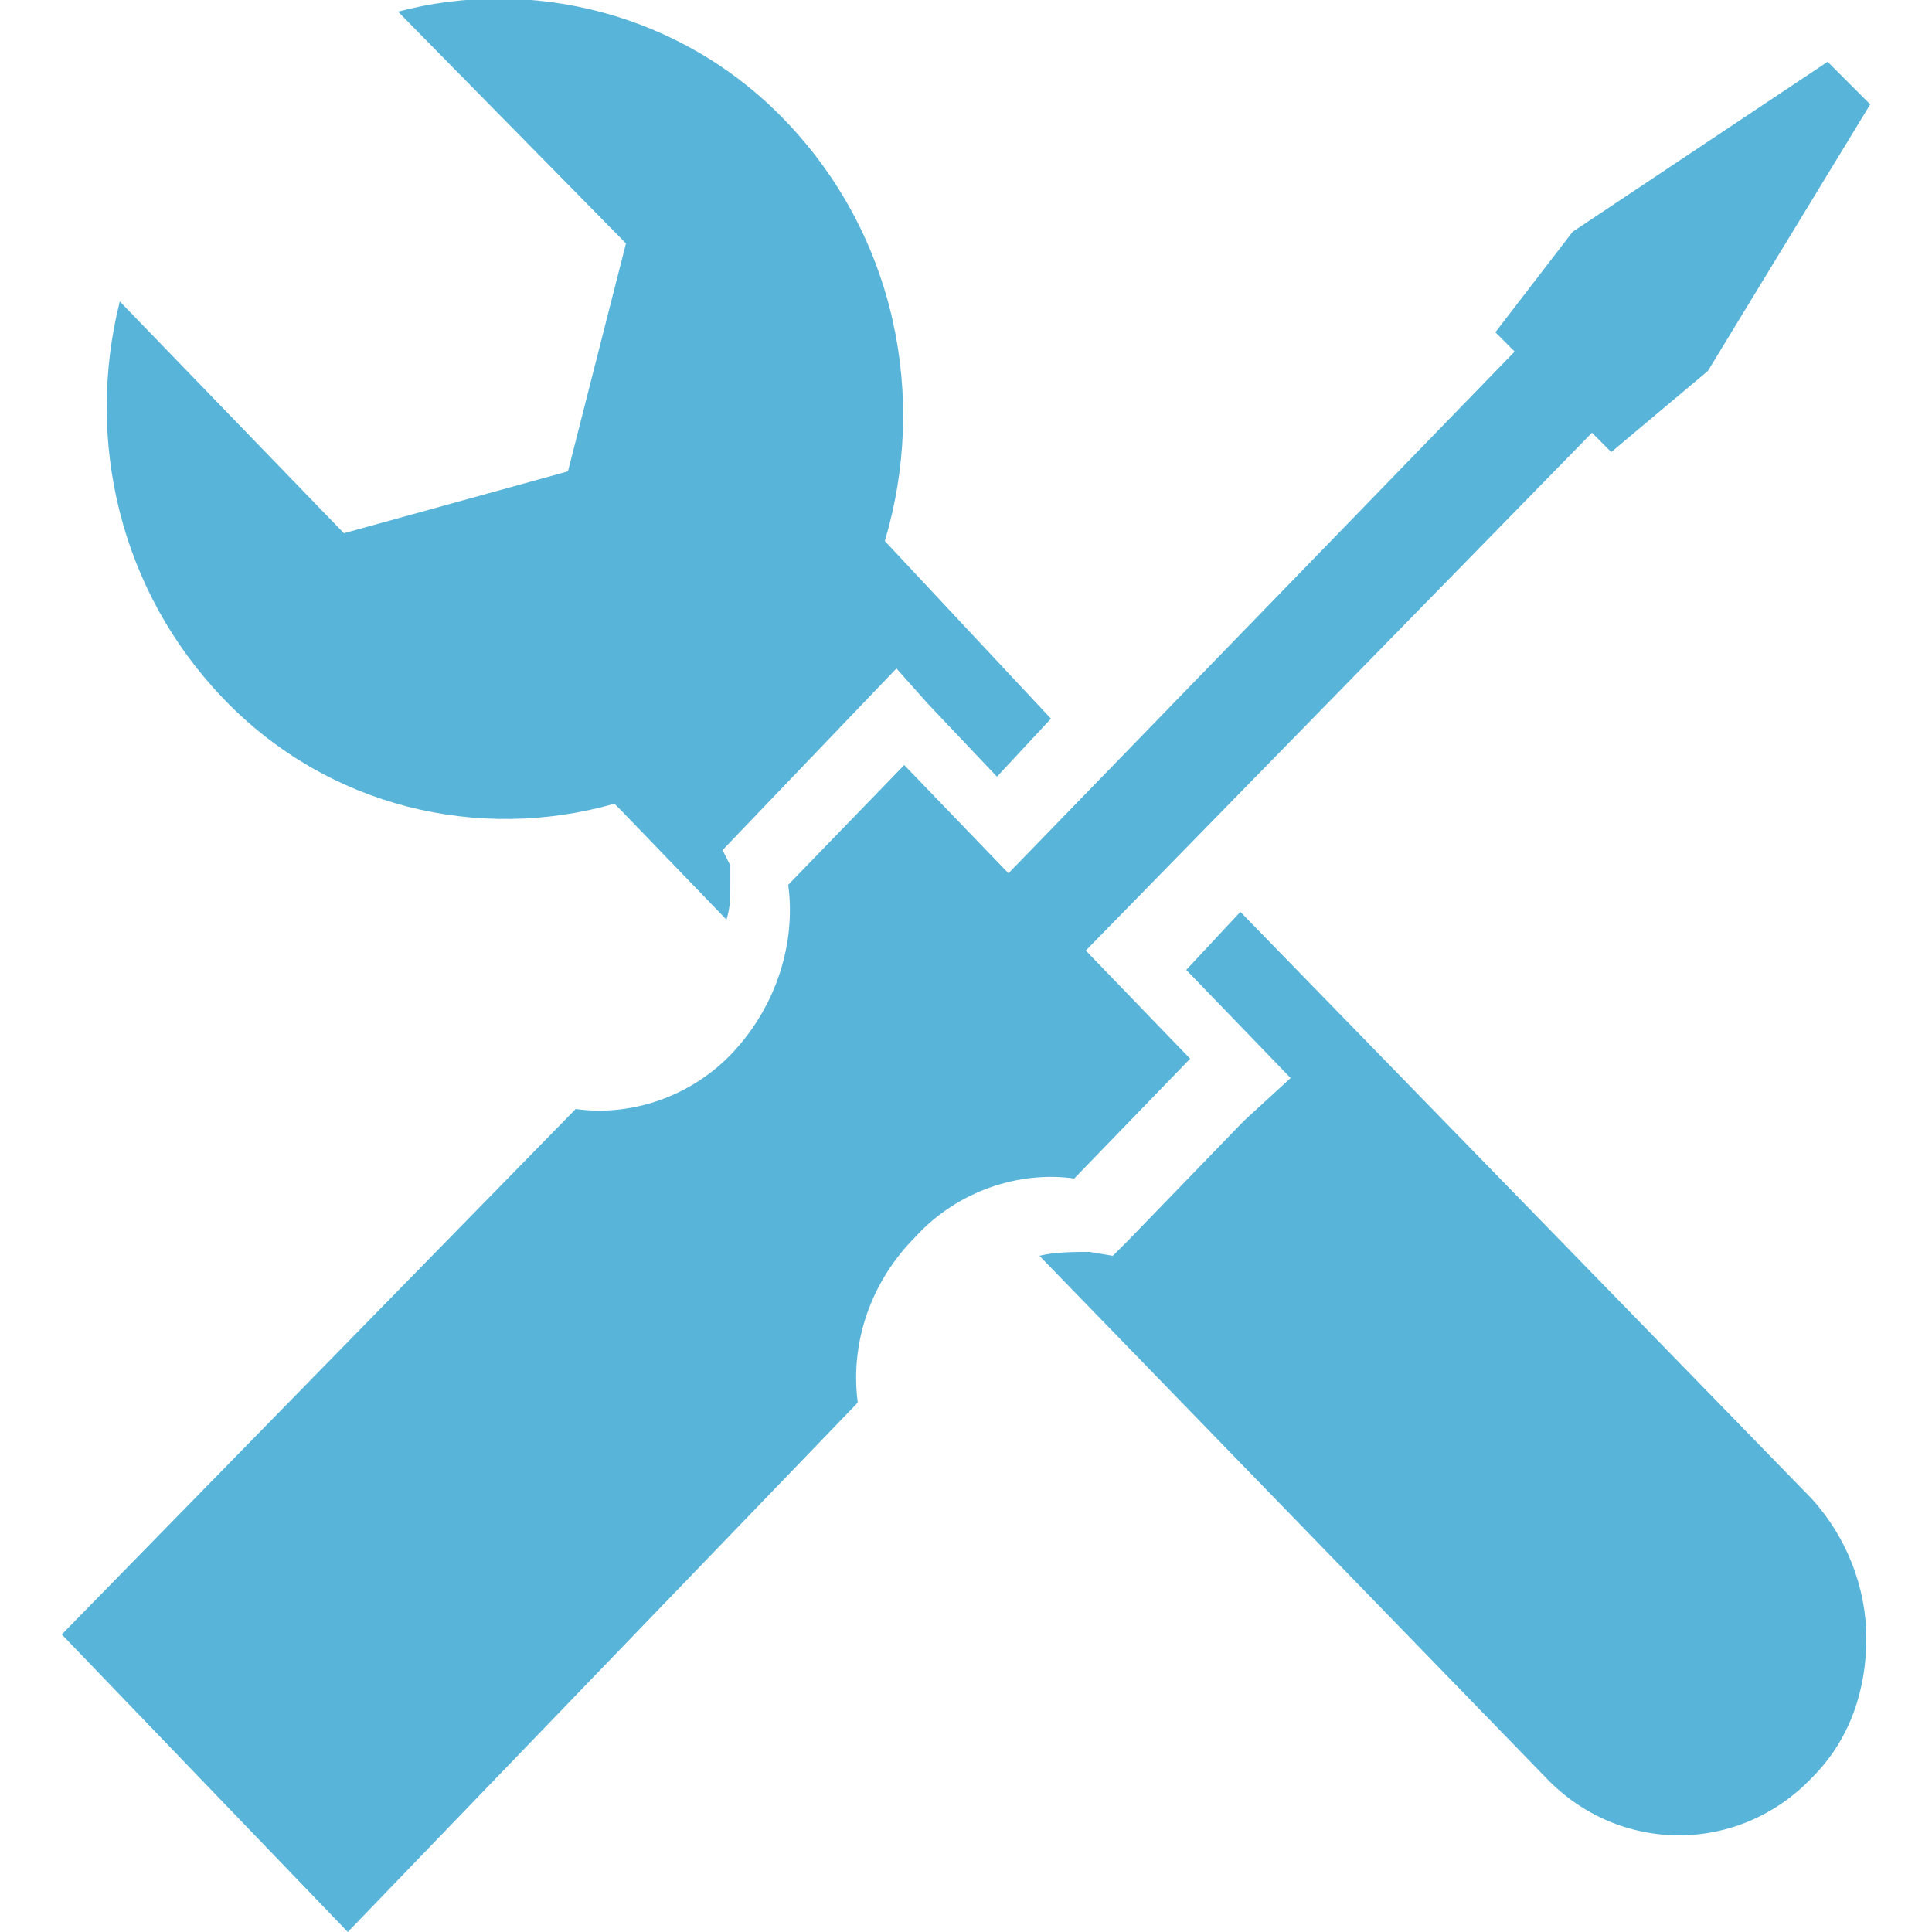 <?xml version="1.0" encoding="UTF-8"?>
<svg xmlns="http://www.w3.org/2000/svg" xmlns:xlink="http://www.w3.org/1999/xlink" width="70pt" height="70pt" viewBox="0 0 70 70" version="1.1">
<g id="surface1">
<path style=" stroke:none;fill-rule:nonzero;fill:rgb(34.902%,70.588%,85.098%);fill-opacity:1;" d="M 57.68 15.68 L 58.379 16.379 L 61.879 13.441 L 67.762 3.781 L 66.219 2.238 L 56.98 8.398 L 54.18 12.039 L 54.879 12.738 L 36.539 31.641 L 32.762 27.719 L 28.559 32.059 C 28.84 34.16 28.141 36.398 26.602 38.078 C 25.059 39.762 22.82 40.461 20.859 40.18 L 2.238 59.219 L 12.602 70 L 31.078 50.82 C 30.801 48.719 31.5 46.48 33.18 44.801 C 34.719 43.121 36.961 42.422 38.922 42.699 L 43.121 38.359 L 39.34 34.441 Z M 57.68 15.68 "/>
<path style=" stroke:none;fill-rule:nonzero;fill:rgb(34.902%,70.588%,85.098%);fill-opacity:1;" d="M 56 64.398 C 58.66 67.199 63 67.199 65.66 64.398 C 67.059 63 67.621 61.18 67.621 59.359 C 67.621 57.539 66.922 55.719 65.66 54.32 L 44.941 33.039 L 42.98 35.141 L 46.762 39.059 L 45.078 40.602 L 40.879 44.941 L 40.32 45.5 L 39.48 45.359 C 38.922 45.359 38.219 45.359 37.66 45.5 Z M 56 64.398 "/>
<path style=" stroke:none;fill-rule:nonzero;fill:rgb(34.902%,70.588%,85.098%);fill-opacity:1;" d="M 28.422 4.34 C 24.641 0.422 19.18 -0.84 14.422 0.422 L 22.68 8.82 L 20.578 17.078 L 12.461 19.32 L 4.34 10.922 C 3.078 15.961 4.34 21.422 8.121 25.34 C 11.898 29.262 17.359 30.52 22.262 29.121 L 22.539 29.398 L 26.32 33.32 C 26.461 32.898 26.461 32.48 26.461 32.059 C 26.461 31.781 26.461 31.641 26.461 31.359 L 26.18 30.801 L 32.48 24.219 L 33.602 25.48 L 36.121 28.141 L 38.078 26.039 L 32.059 19.602 C 33.602 14.422 32.48 8.539 28.422 4.34 Z M 28.422 4.34 "/>
</g>
</svg>
